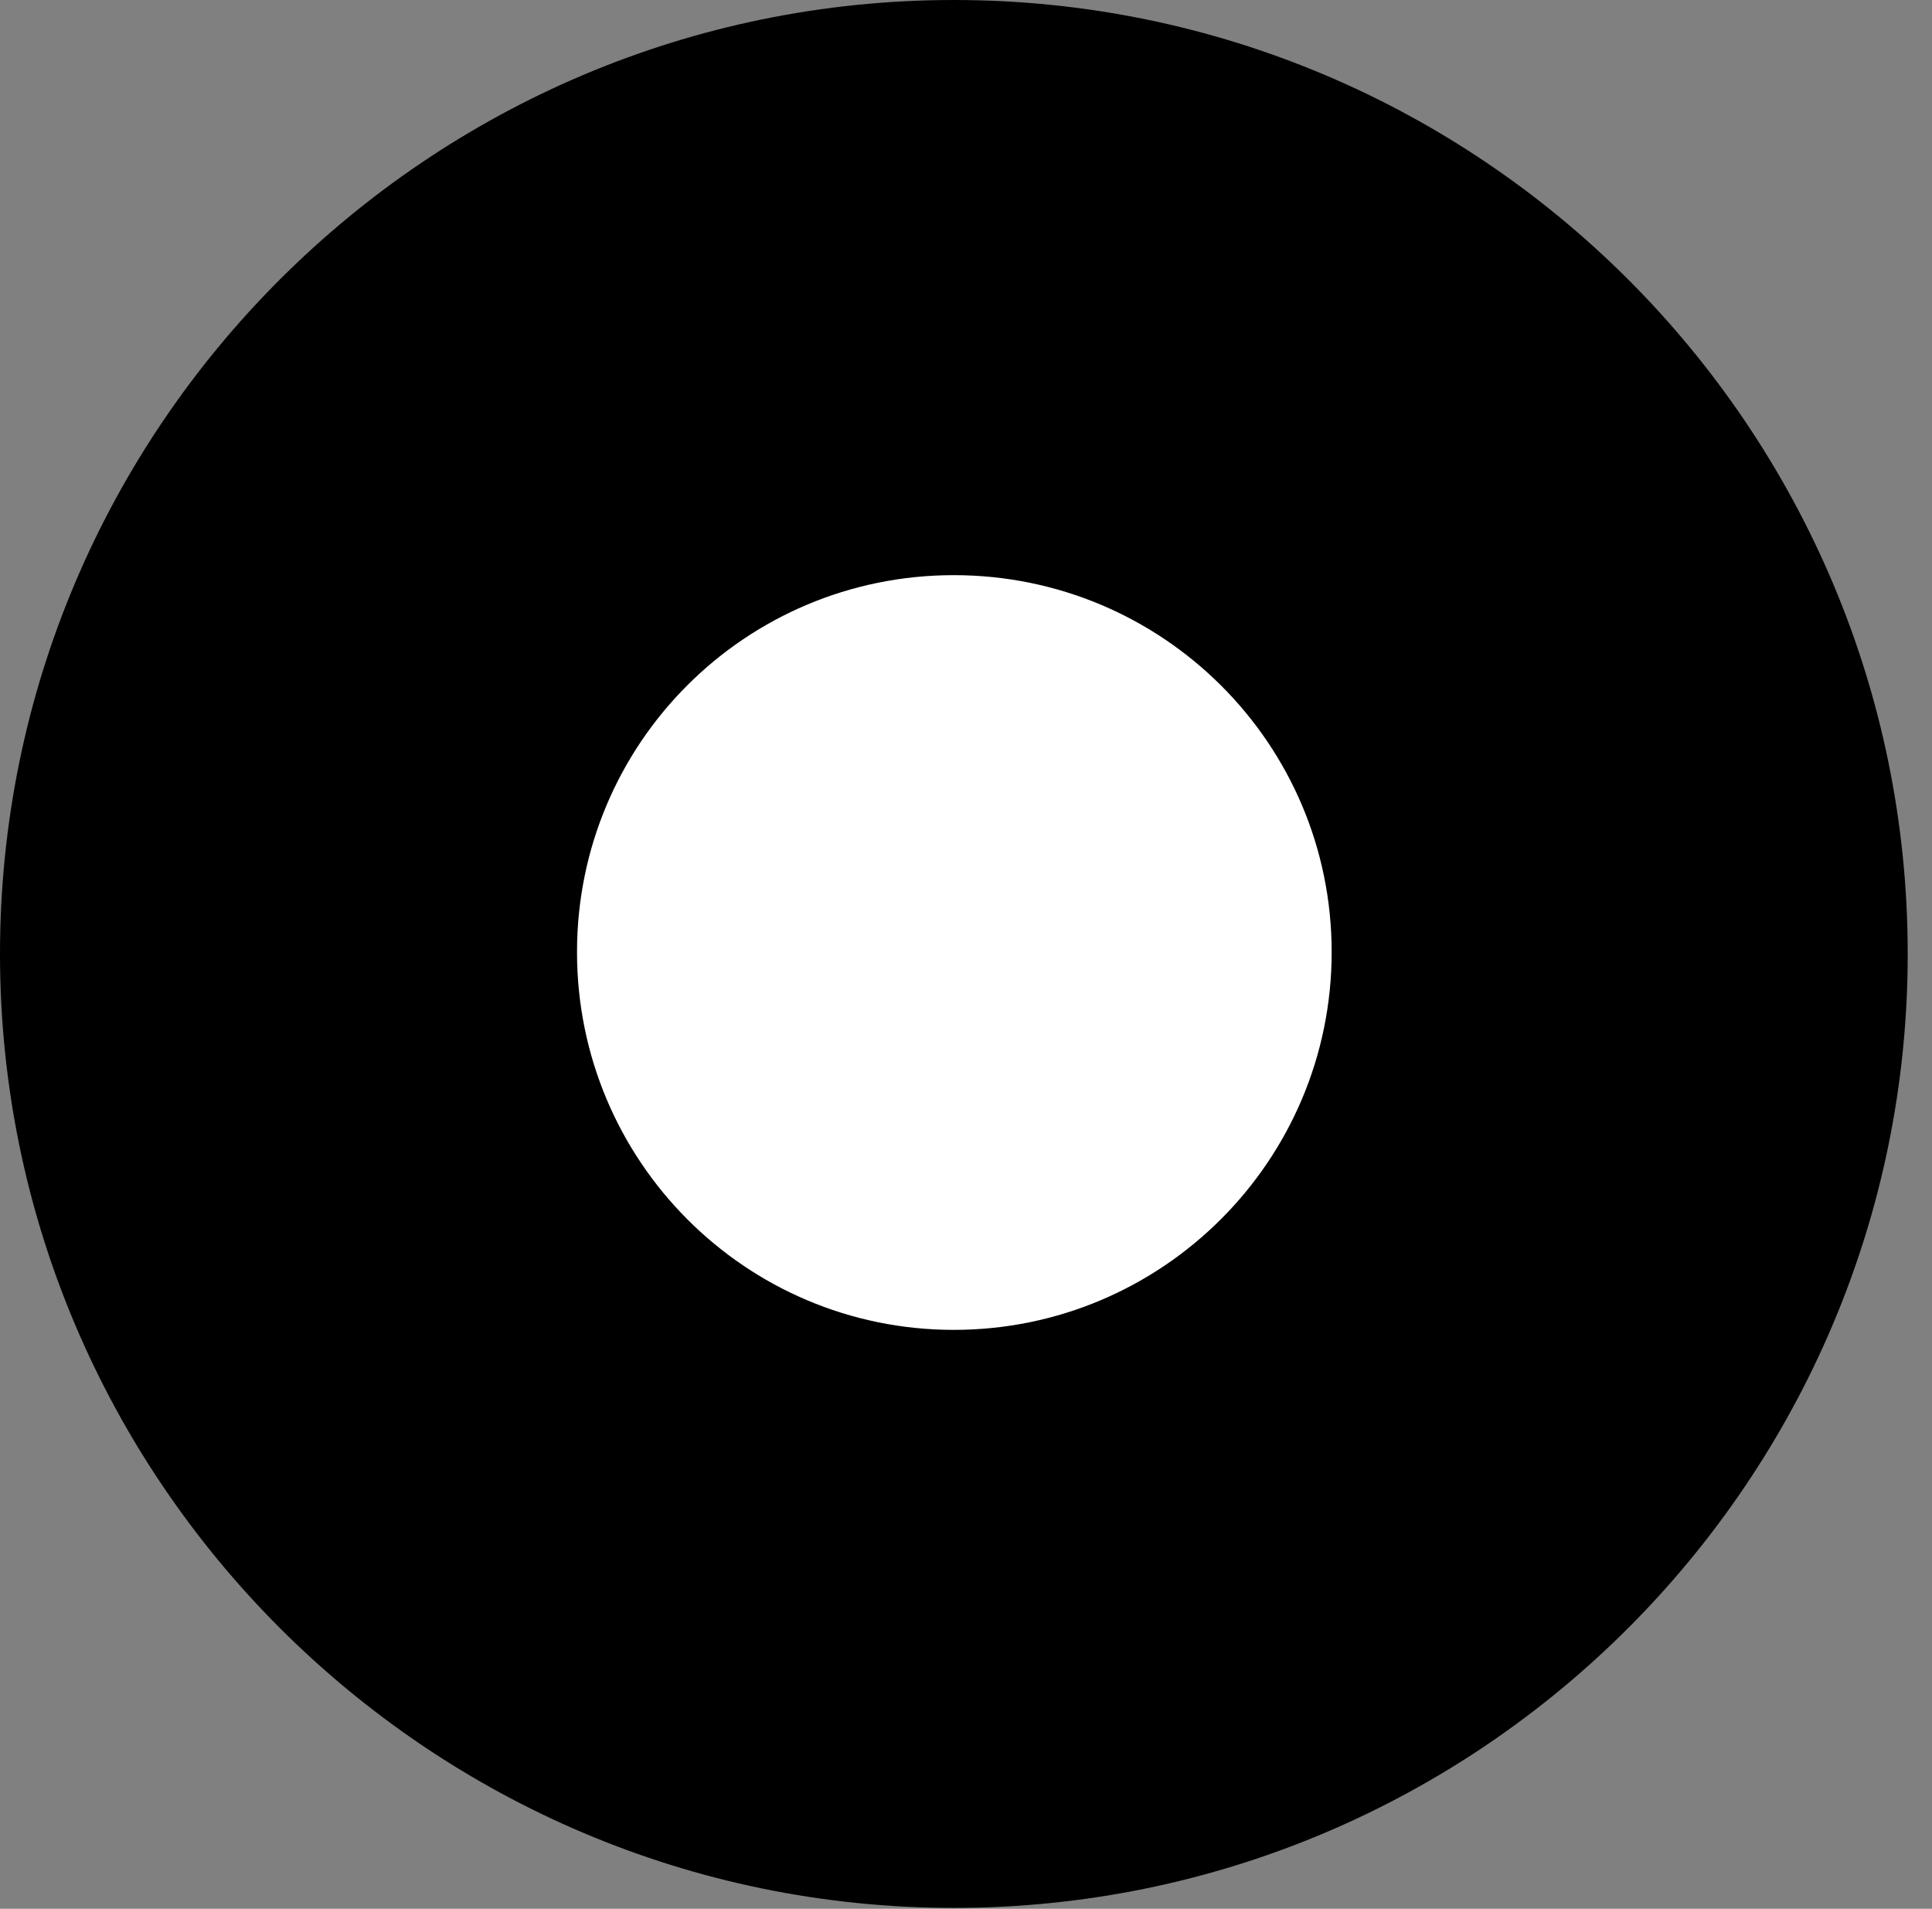 <svg version="1.1" xmlns="http://www.w3.org/2000/svg" xmlns:xlink="http://www.w3.org/1999/xlink" viewBox="0 0 28.246 27.904">
 <rect x="0" y="0" width="28.246" height="27.904" fill="#808080" stroke="none"/>
 <g>
  
  <path d="M13.945 27.891C21.643 27.891 27.891 21.629 27.891 13.945C27.891 6.248 21.643 0 13.945 0C6.262 0 0 6.248 0 13.945C0 21.629 6.262 27.891 13.945 27.891Z" style="fill:hsl(0 0 0/0.85)"></path>
  <path d="M13.945 19.441C10.896 19.441 8.436 16.967 8.436 13.918C8.436 10.869 10.896 8.408 13.945 8.408C16.994 8.408 19.469 10.869 19.469 13.918C19.469 16.967 16.994 19.441 13.945 19.441Z" style="fill:white"></path>
 </g>
</svg>